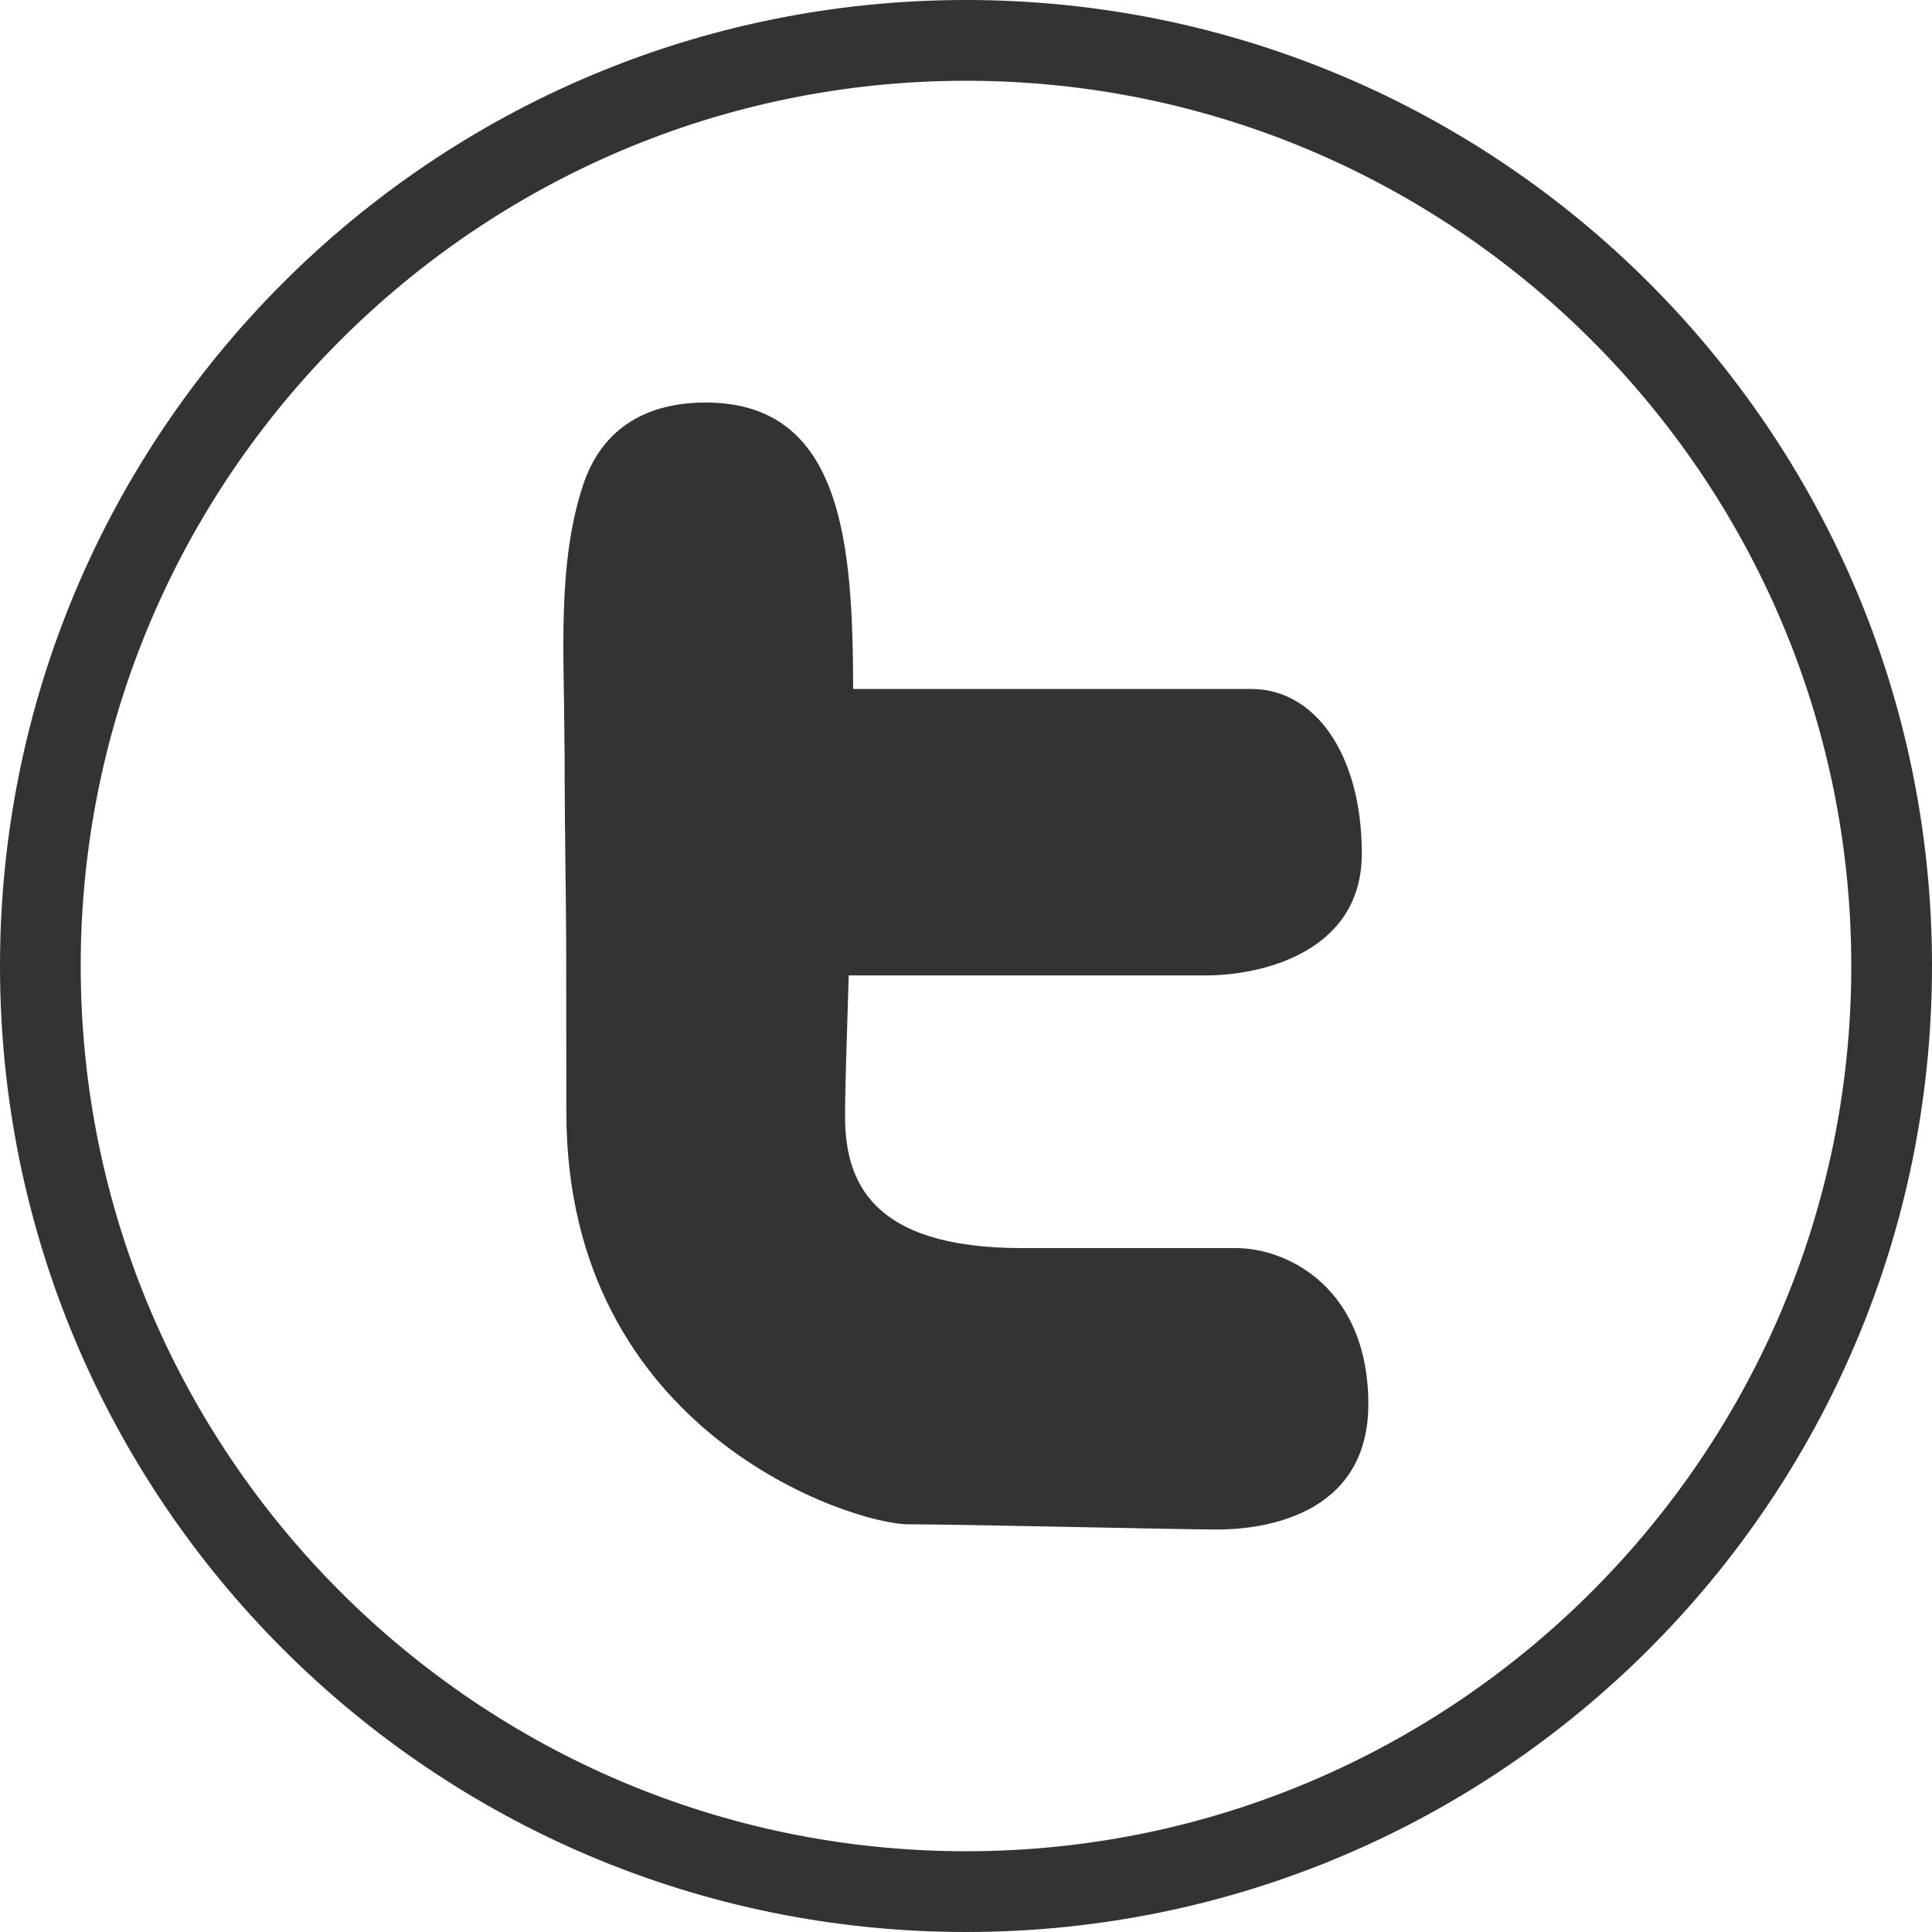 <svg xmlns='http://www.w3.org/2000/svg' width='40' height='40' viewBox='0 0 40 40'>
<path fill="#333333" d="M20,1.672c10.107,0,18.329,8.222,18.329,18.328c0,10.106-8.222,18.328-18.329,18.328
			C9.893,38.328,1.671,30.106,1.671,20C1.671,9.894,9.893,1.672,20,1.672 M20,0C8.954,0,0,8.953,0,20c0,11.045,8.954,20,20,20
			s20-8.955,20-20C40,8.953,31.046,0,20,0L20,0z"/>
<path fill="#333333" d="M11.691,16.173c0.004,1.097,0.025,2.2,0.031,3.303c0.001,1.186,0.004,2.373,0.004,3.558
				c0,6.643,5.939,8.525,7.077,8.525c1.14,0,5.602,0.108,6.408,0.108c0.807,0,3.119-0.217,3.119-2.596
				c0-2.377-1.641-3.231-2.748-3.231h-4.431c-3.152,0-3.655-1.419-3.655-2.733c0-0.624,0.039-1.653,0.076-2.912h7.403
				c1.109,0,3.22-0.462,3.22-2.523c0-2.058-0.974-3.407-2.282-3.407h-8.249c-0.009-2.971-0.199-5.931-3.053-5.931
				c-1.18,0-2.138,0.492-2.542,1.717c-0.531,1.609-0.39,3.491-0.384,5.166C11.69,15.534,11.691,15.854,11.691,16.173z"/>
</svg>
